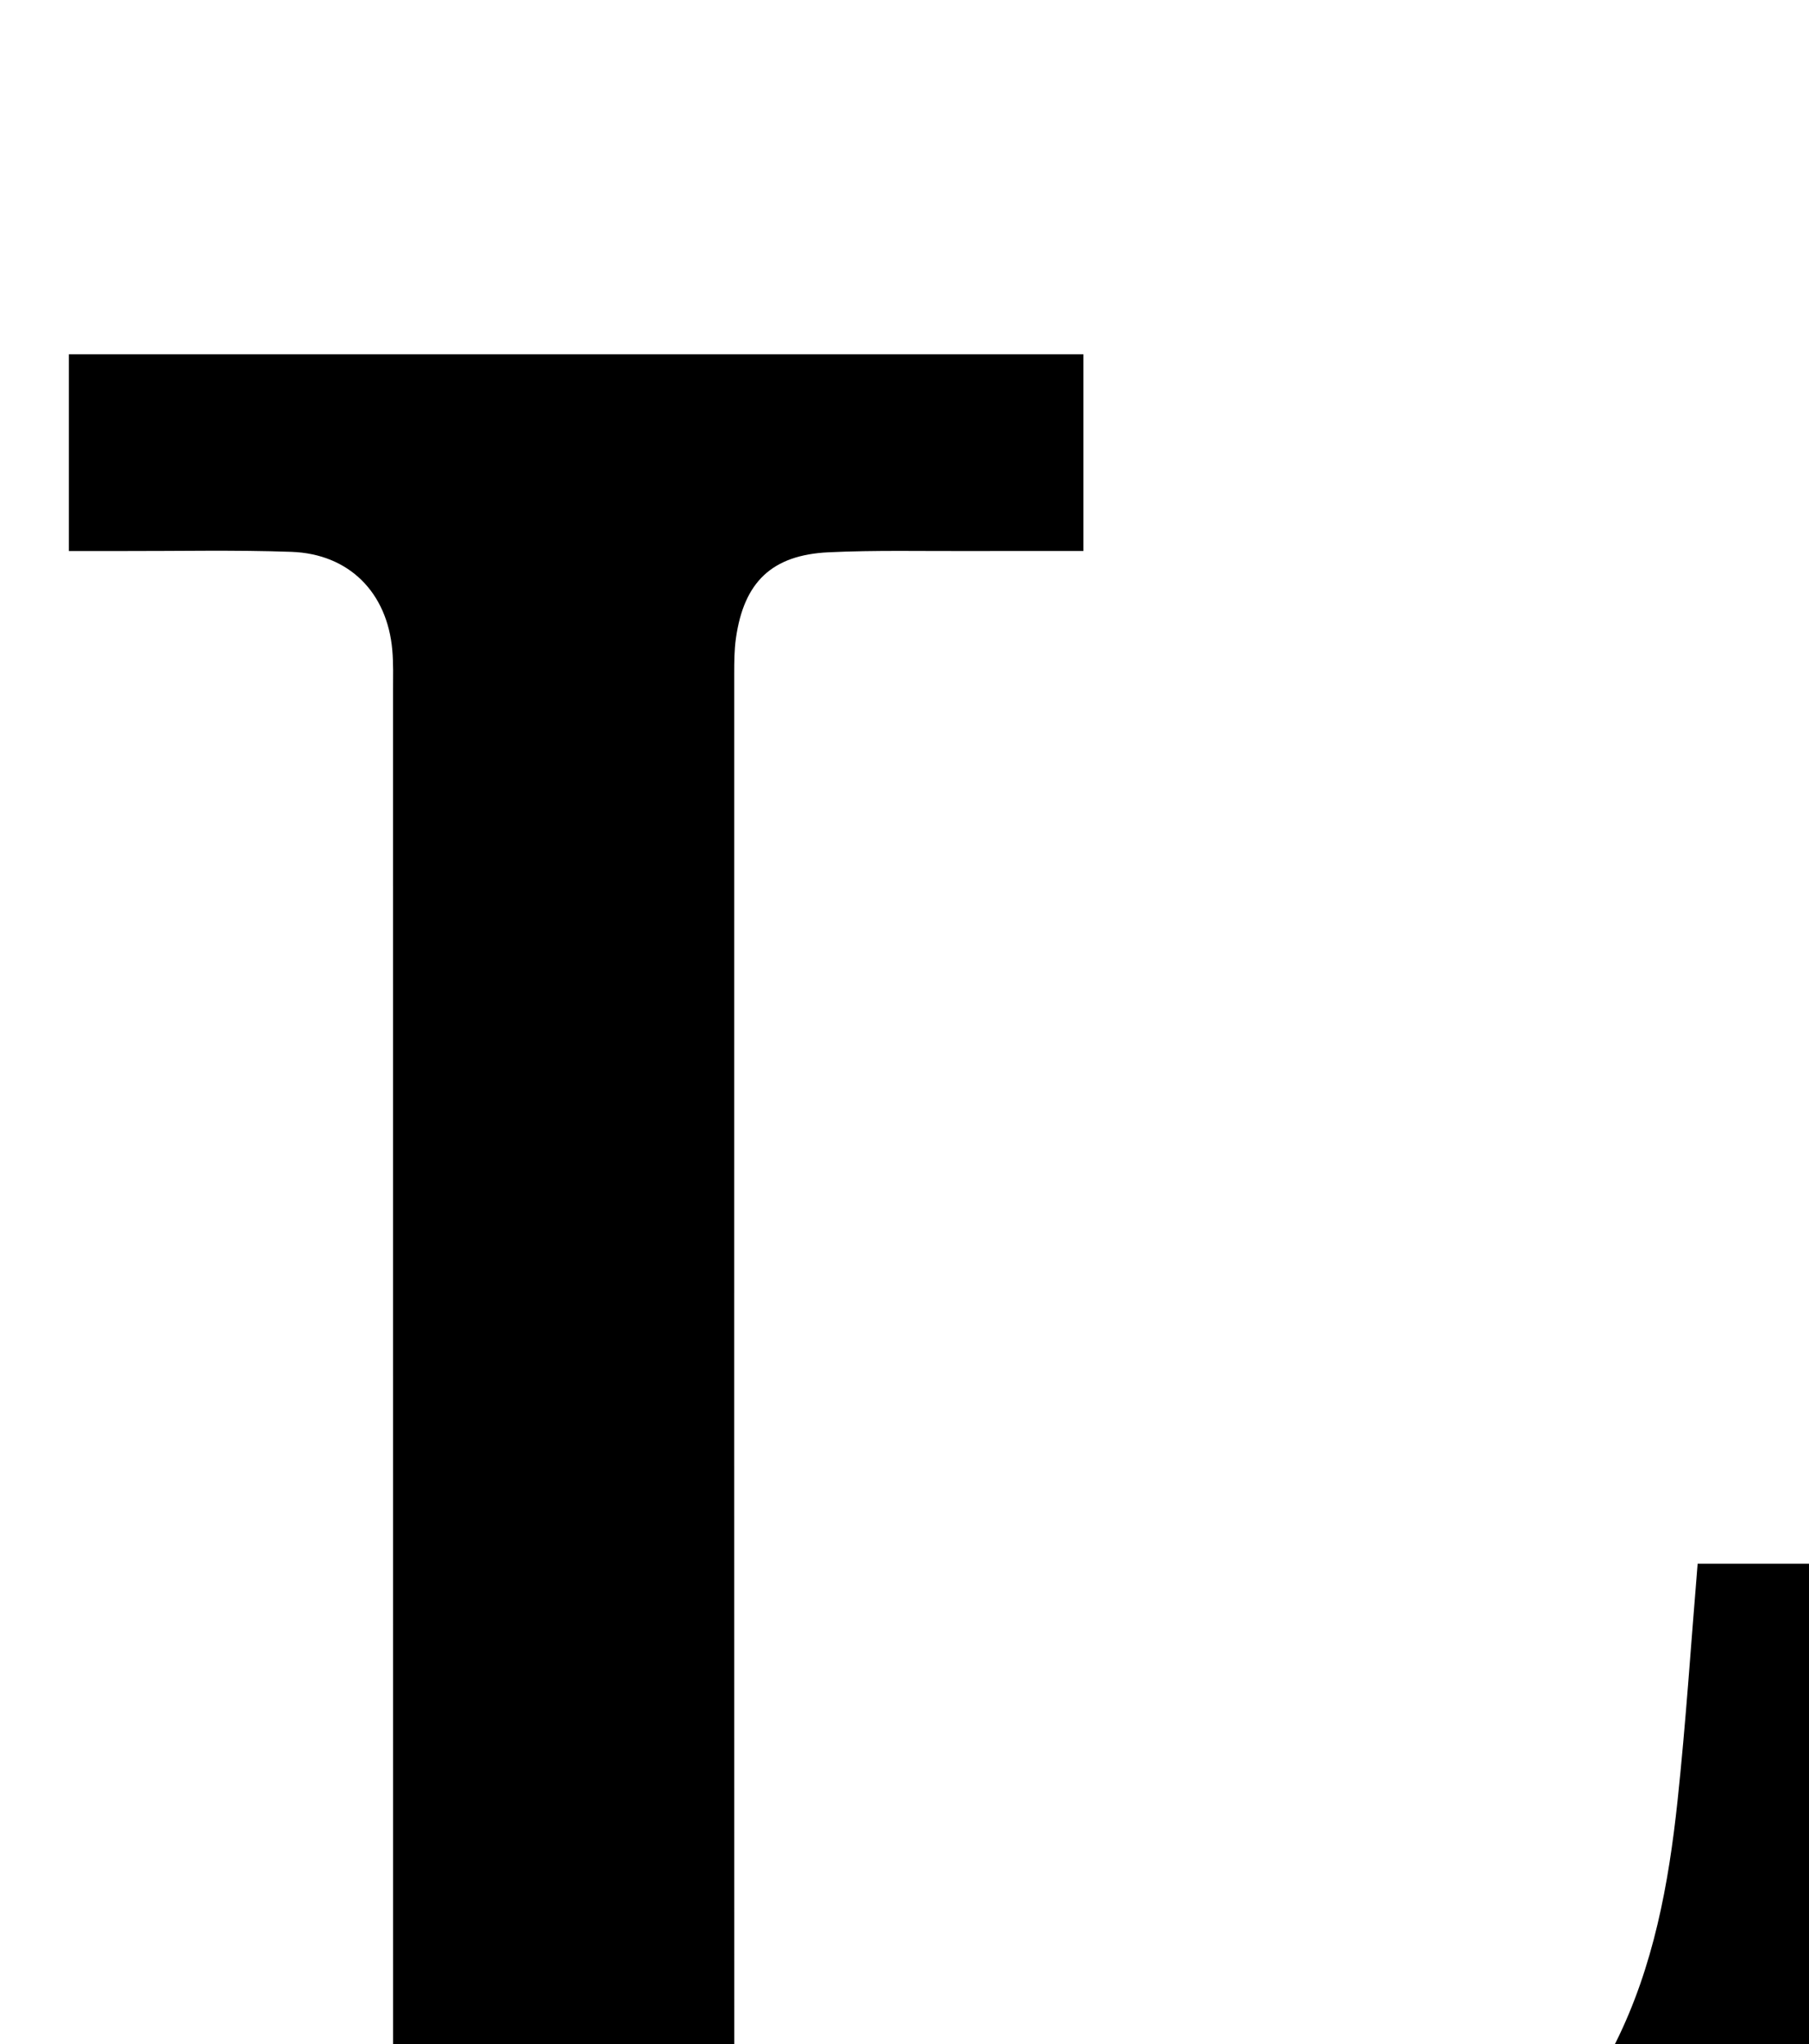 <?xml version="1.0" encoding="iso-8859-1"?>
<!-- Generator: Adobe Illustrator 25.2.1, SVG Export Plug-In . SVG Version: 6.00 Build 0)  -->
<svg version="1.1" xmlns="http://www.w3.org/2000/svg" xmlns:xlink="http://www.w3.org/1999/xlink" x="0px" y="0px"
	 viewBox="0 0 180.11 203.455" style="enable-background:new 0 0 180.11 203.455;" xml:space="preserve">
<g>
	<path d="M6.757,238.717c0-6.473,0-12.608,0-19.117c1.436-0.155,2.696-0.399,3.958-0.41c5.997-0.049,11.997,0.085,17.99-0.075
		c6.015-0.161,9.896-4.009,10.365-9.976c0.104-1.326,0.068-2.664,0.068-3.996c0.002-45.48,0-90.96-0.004-136.441
		c0-1.332,0.041-2.672-0.076-3.996c-0.502-5.728-4.301-9.572-10.031-9.776c-5.657-0.202-11.326-0.069-16.99-0.081
		c-1.621-0.003-3.242-0.001-5.179-0.001c0-6.81,0-13.064,0-19.586c33.569,0,67.137,0,101.013,0c0,6.399,0,12.642,0,19.585
		c-3.844,0-7.613-0.011-11.382,0.003c-4.664,0.017-9.336-0.097-13.991,0.123c-5.656,0.267-8.437,2.967-9.228,8.57
		c-0.162,1.148-0.167,2.325-0.168,3.489c-0.006,49.312-0.004,98.624,0.005,147.936c0,1.14,0.103,2.281,0.173,3.75
		c1.428,0.164,2.691,0.434,3.954,0.435c18.659,0.025,37.317,0.036,55.976-0.011c2.653-0.007,5.345-0.105,7.951-0.554
		c9.235-1.591,15.597-7.027,19.703-15.277c3.767-7.567,5.27-15.748,6.155-24.038c0.828-7.757,1.332-15.549,2.004-23.626
		c5.968,0,11.714,0,17.844,0c0,27.706,0,55.244,0,83.069C126.932,238.717,67.034,238.717,6.757,238.717z"/>
</g>
</svg>
